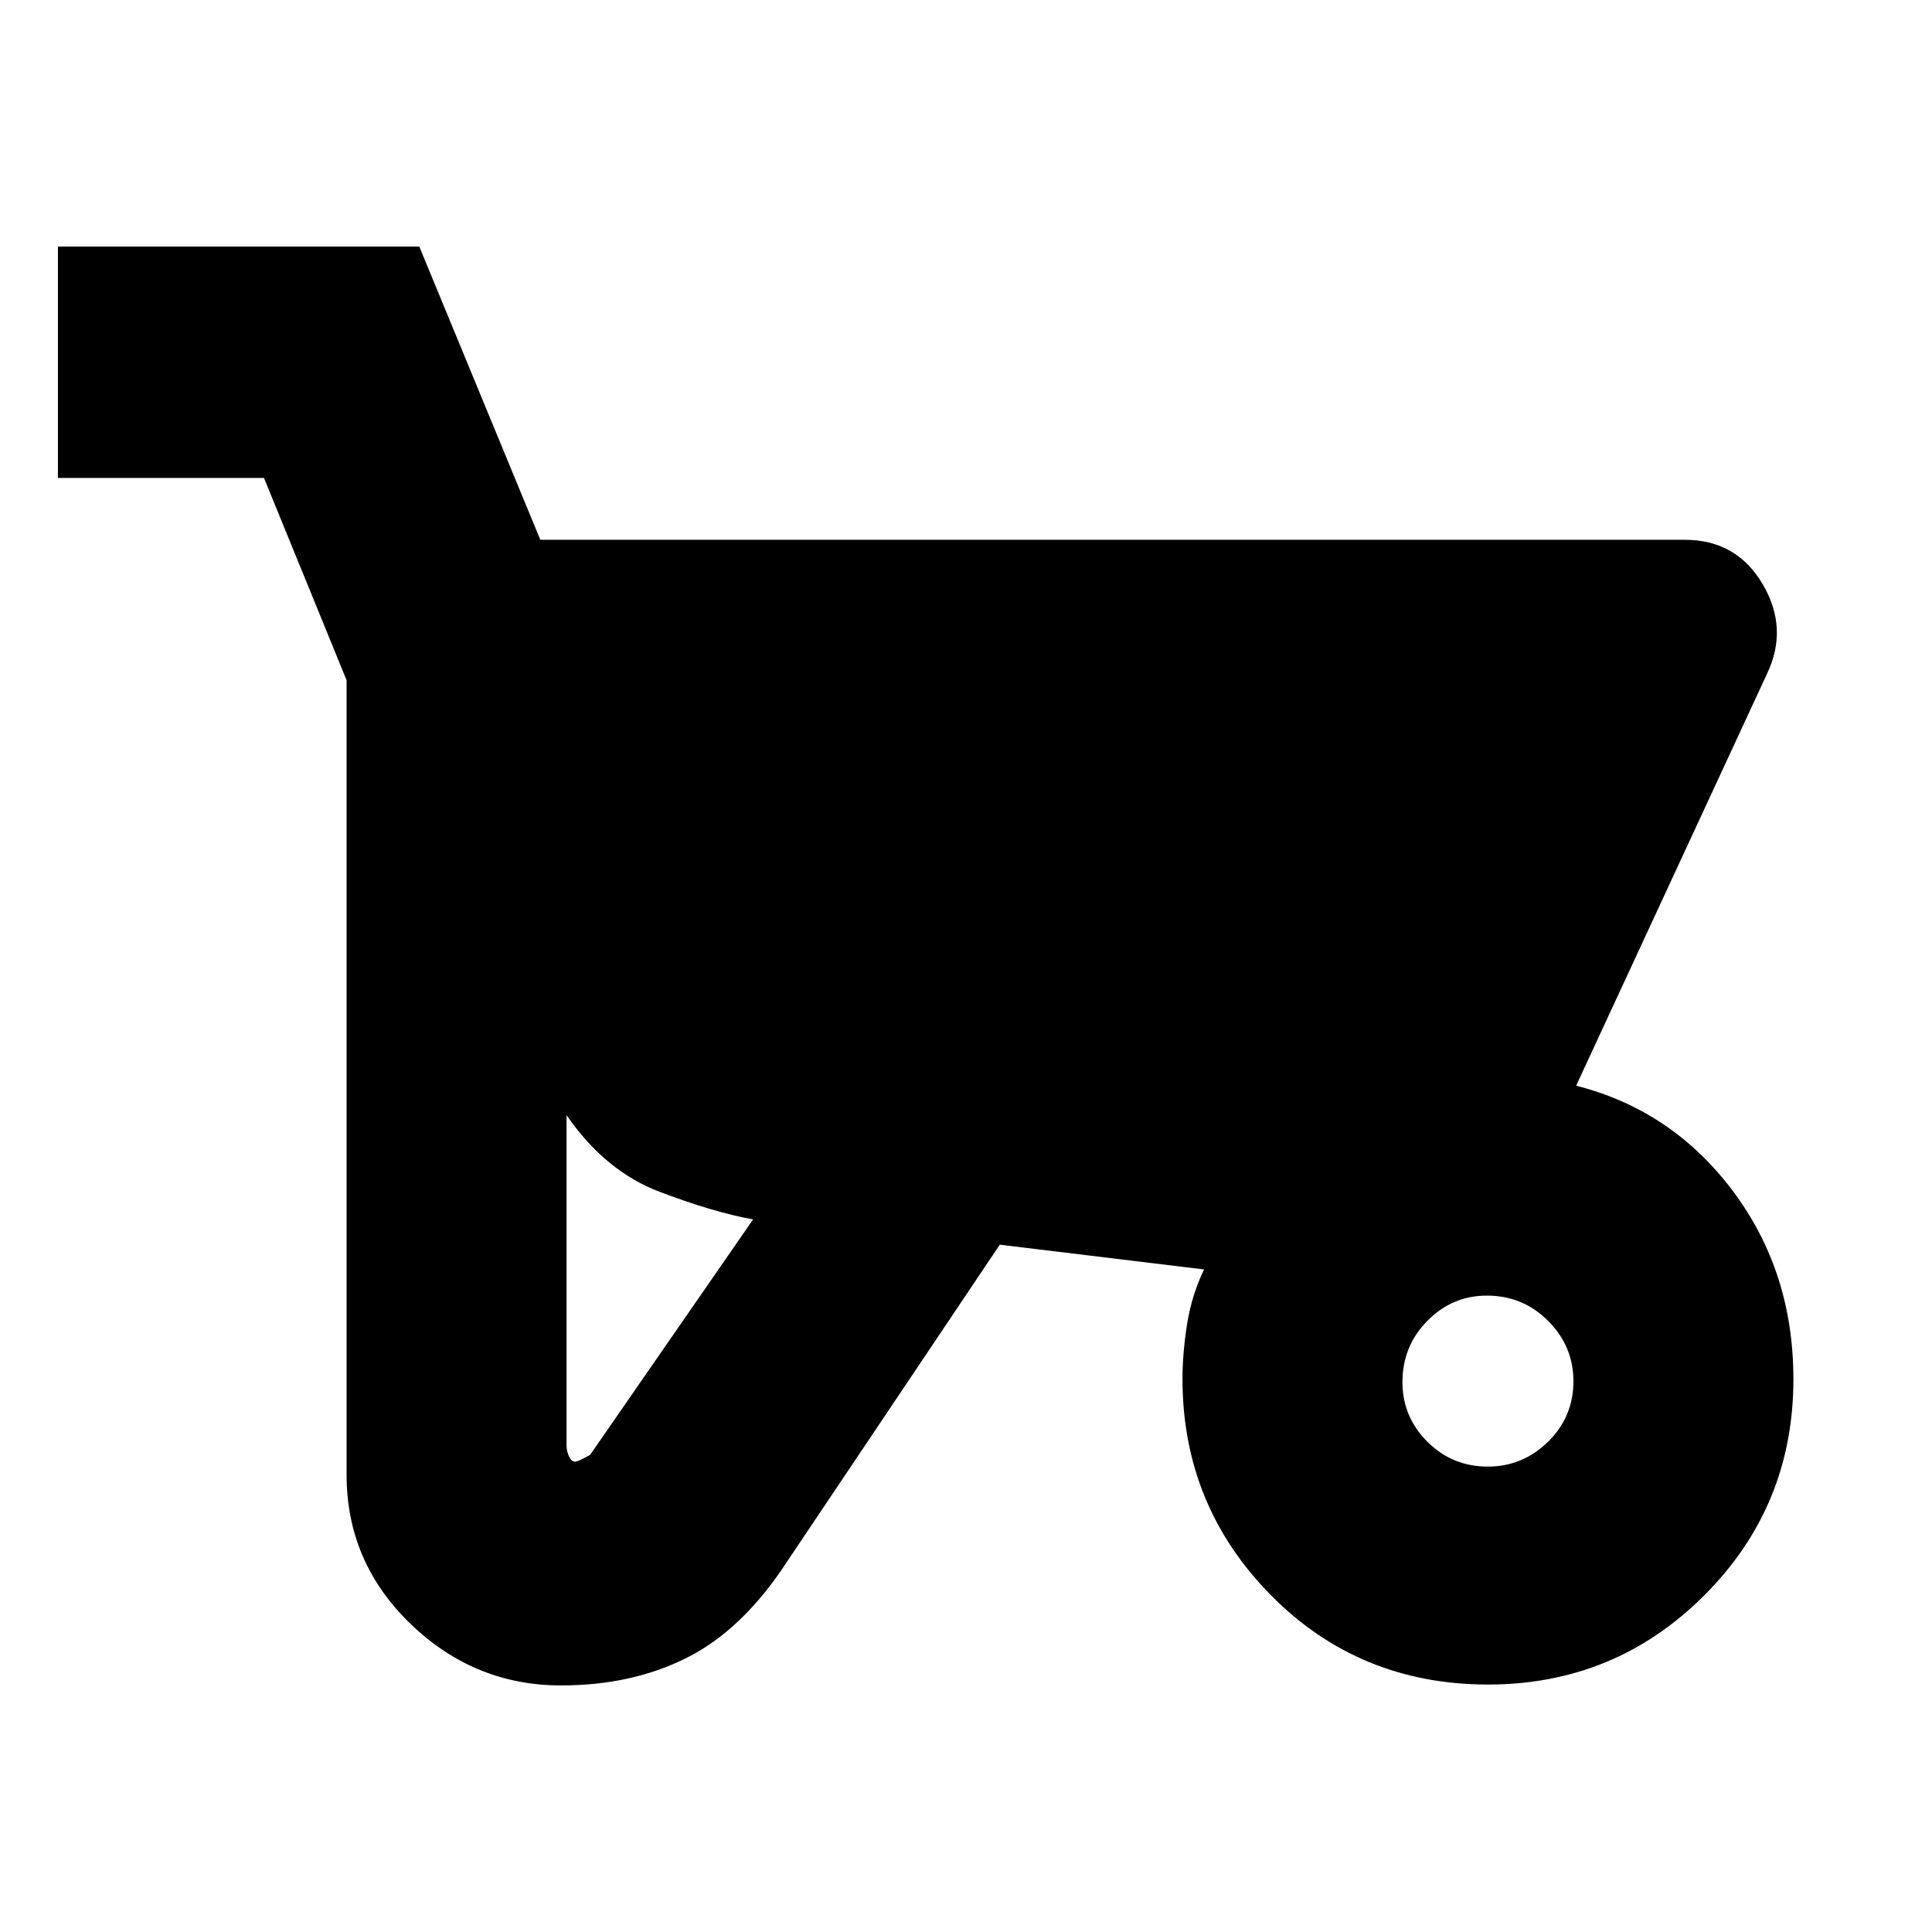 <svg xmlns="http://www.w3.org/2000/svg" height="20" viewBox="0 -960 960 960" width="20"><path d="M278.77-122.52q-43.07 0-74.81-30.63-31.74-30.62-31.74-74.02V-622l-41.05-100.52H28.78v-114.96h179.57l60.13 145.7h568.69q25.64 0 38.63 21.95 12.98 21.96 2.29 44.48l-94.92 204.83q47.7 12.13 77.83 52.26 30.13 40.13 30.13 93.59 0 63.13-44.31 107.42t-107.41 44.29q-64.11 0-107.98-44.48-43.86-44.49-43.86-107.42 0-12.75 2.29-27.22 2.3-14.46 8.44-27.14l-101.52-12.3-105.69 157.48q-21.84 33.53-49.31 47.52-27.48 14-63.01 14Zm7.04-111.18q1.4 0 7.45-3.43l80.96-116.96q-19.31-3.43-46.37-13.67-27.07-10.24-46.33-38.11v164.19q0 2.81 1.23 5.4 1.22 2.58 3.06 2.58Zm453.47 2.44q17.37 0 29.96-12.37t12.59-30.04q0-17.37-12.55-29.96-12.54-12.59-30.45-12.59-17.22 0-29.59 12.55-12.37 12.54-12.37 30.45 0 17.22 12.37 29.59 12.37 12.37 30.04 12.37Z"/></svg>